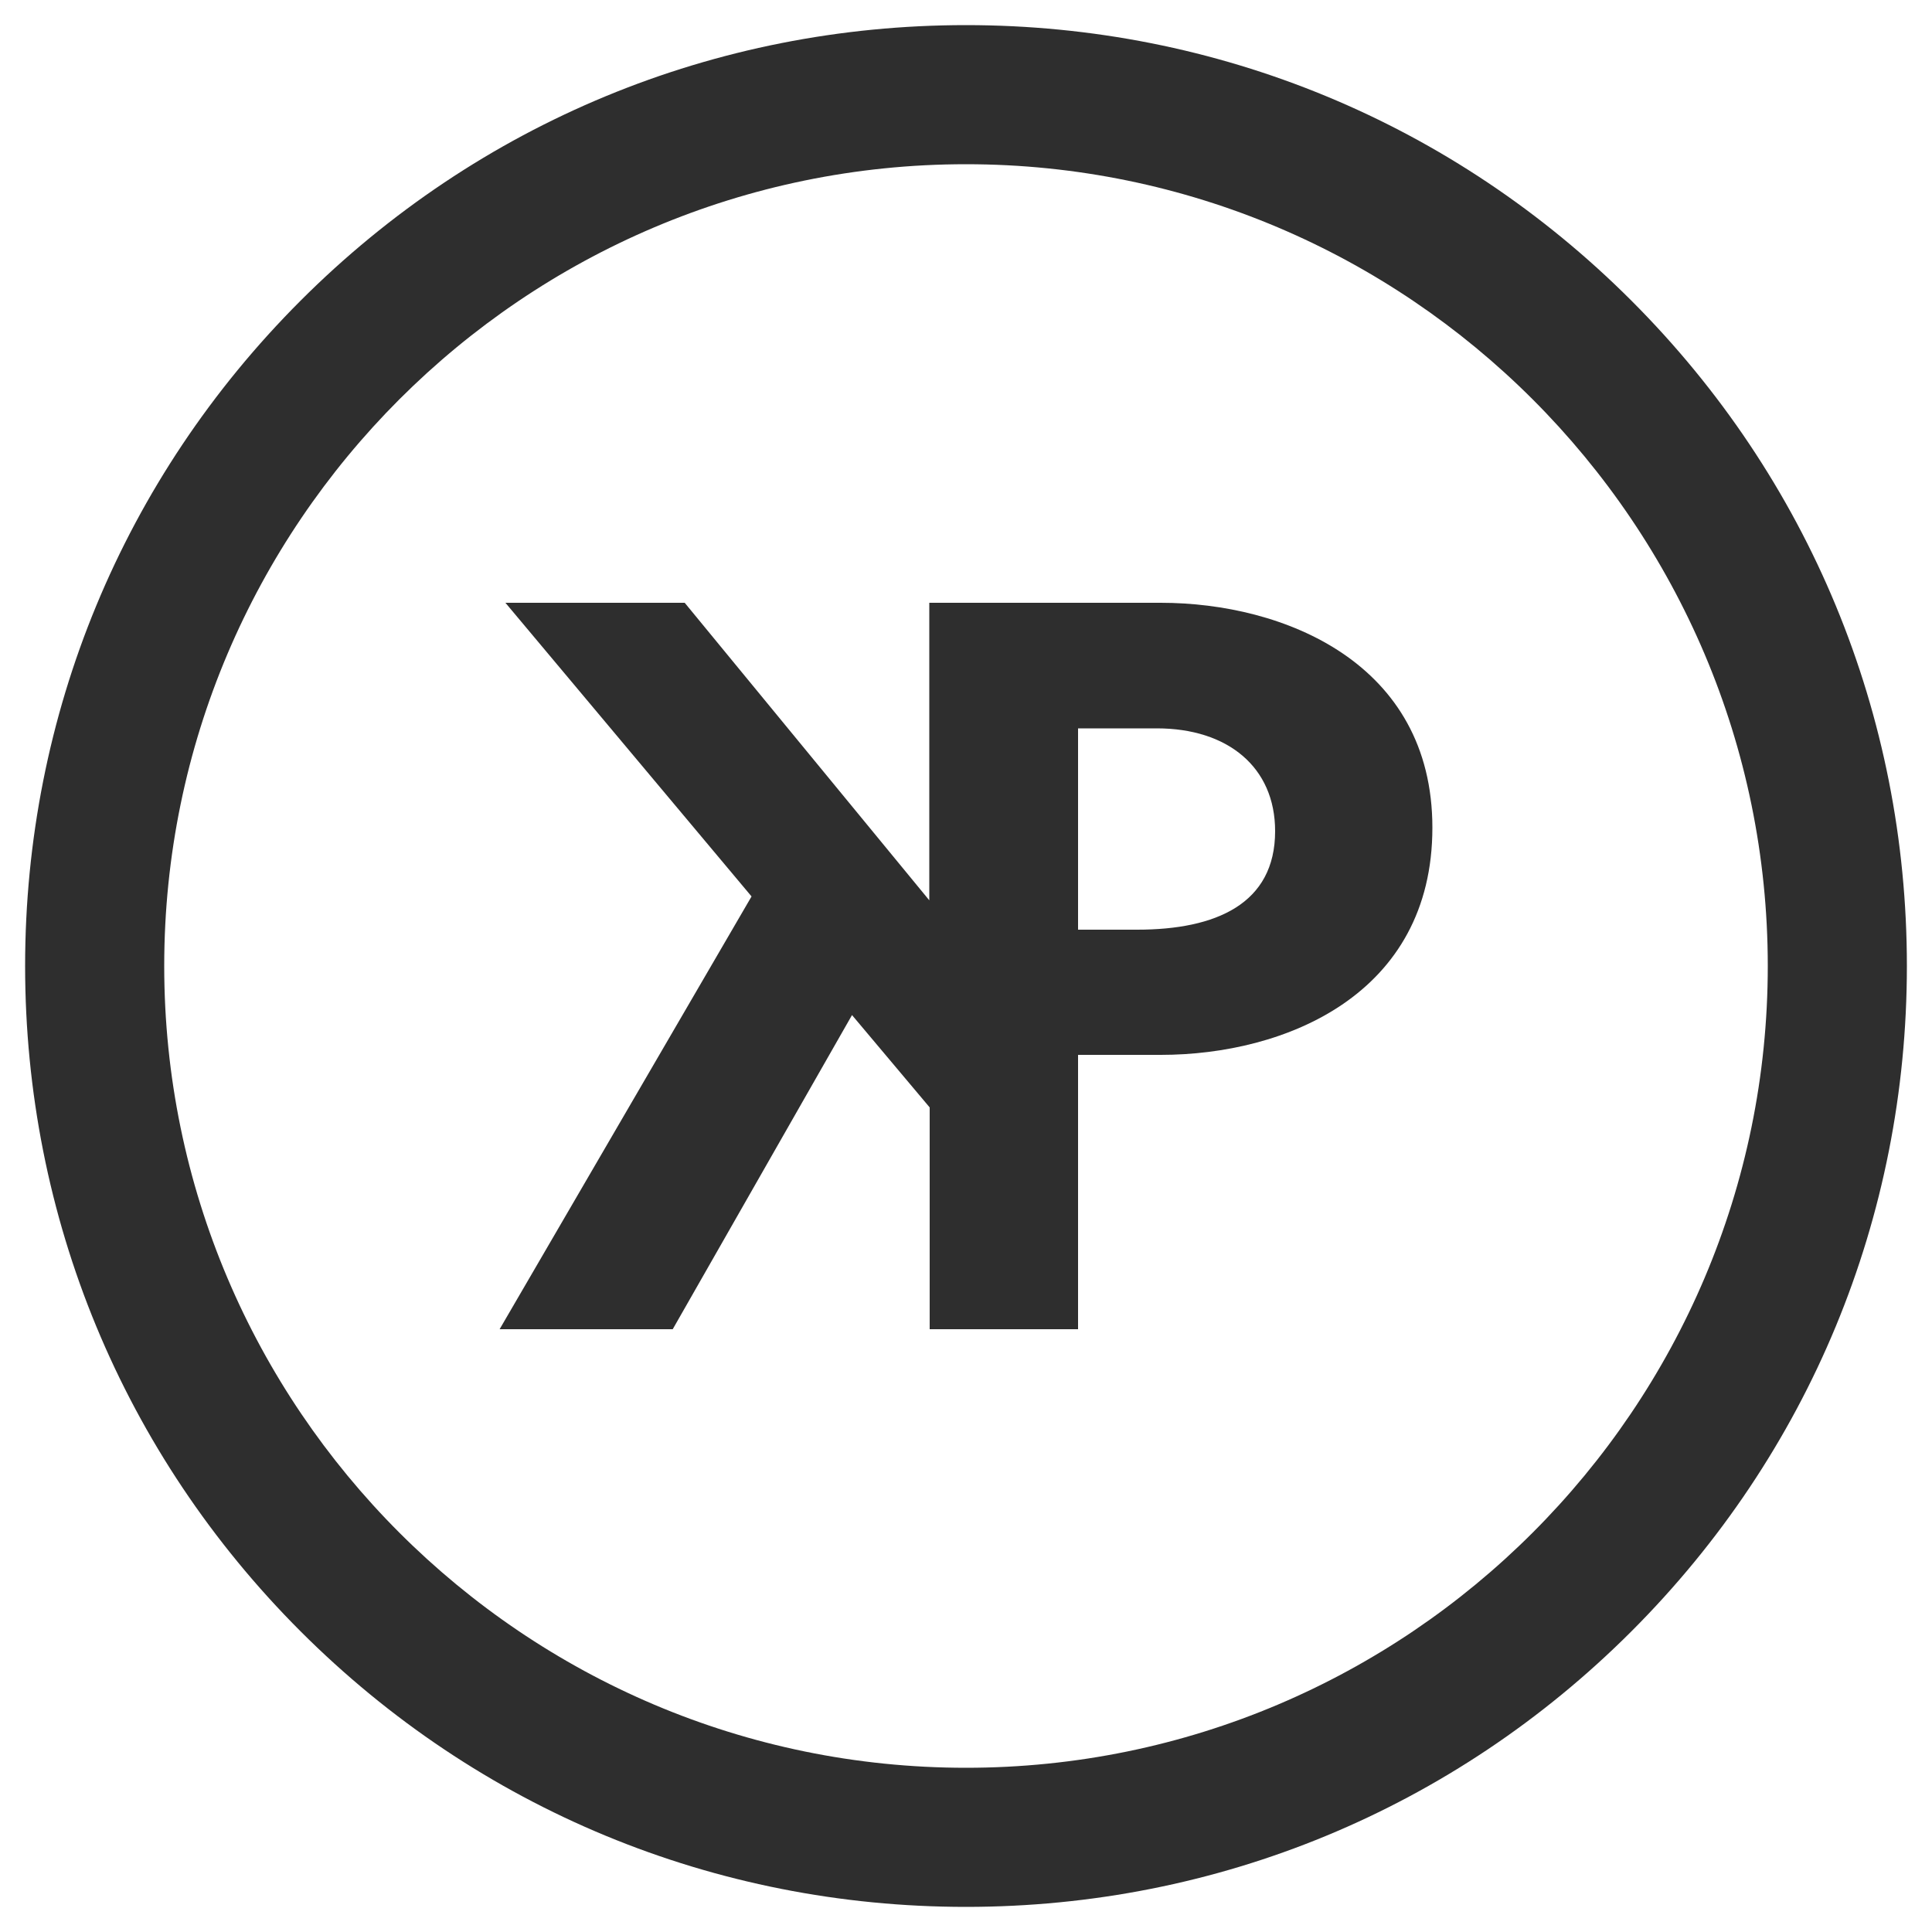 <?xml version="1.0" encoding="utf-8"?>
<!-- Generator: Adobe Illustrator 21.0.2, SVG Export Plug-In . SVG Version: 6.00 Build 0)  -->
<svg version="1.1" id="Layer_1" xmlns="http://www.w3.org/2000/svg" xmlns:xlink="http://www.w3.org/1999/xlink" x="0px" y="0px"
	 viewBox="0 0 500 500" style="enable-background:new 0 0 500 500;" xml:space="preserve">
<style type="text/css">
	.st0{fill:#2E2E2E;}
</style>
<g>
	<g>
		<path class="st0" d="M130.8,156h46.4l63.3,77v-77H279v188h-38.4v-57.4l-20.1-23.9L174.1,344h-44.8l65.2-112L130.8,156z"/>
	</g>
	<g>
		<path class="st0" d="M300.4,156c31.9,0,70.3,15.6,70.3,58.2c0,43.2-38.1,58.8-70.3,58.8H279v71h-38.4V156H300.4z M279,240.6h15.3
			c20.4,0,35.7-6.7,35.7-25.5c0-16.6-12.3-26.6-30.6-26.6H279V240.6z"/>
	</g>
</g>
<g>
	<path class="st0" d="M250,493.5c-65,0-126.2-25.3-172.2-71.3S6.5,315,6.5,250S31.8,123.8,77.8,77.8S185,6.5,250,6.5
		s126.2,25.3,172.2,71.3s71.3,107.1,71.3,172.2s-25.3,126.2-71.3,172.2S315,493.5,250,493.5z M250,42.5
		C135.6,42.5,42.5,135.6,42.5,250S135.6,457.5,250,457.5S457.5,364.4,457.5,250S364.4,42.5,250,42.5z"/>
</g>
</svg>
